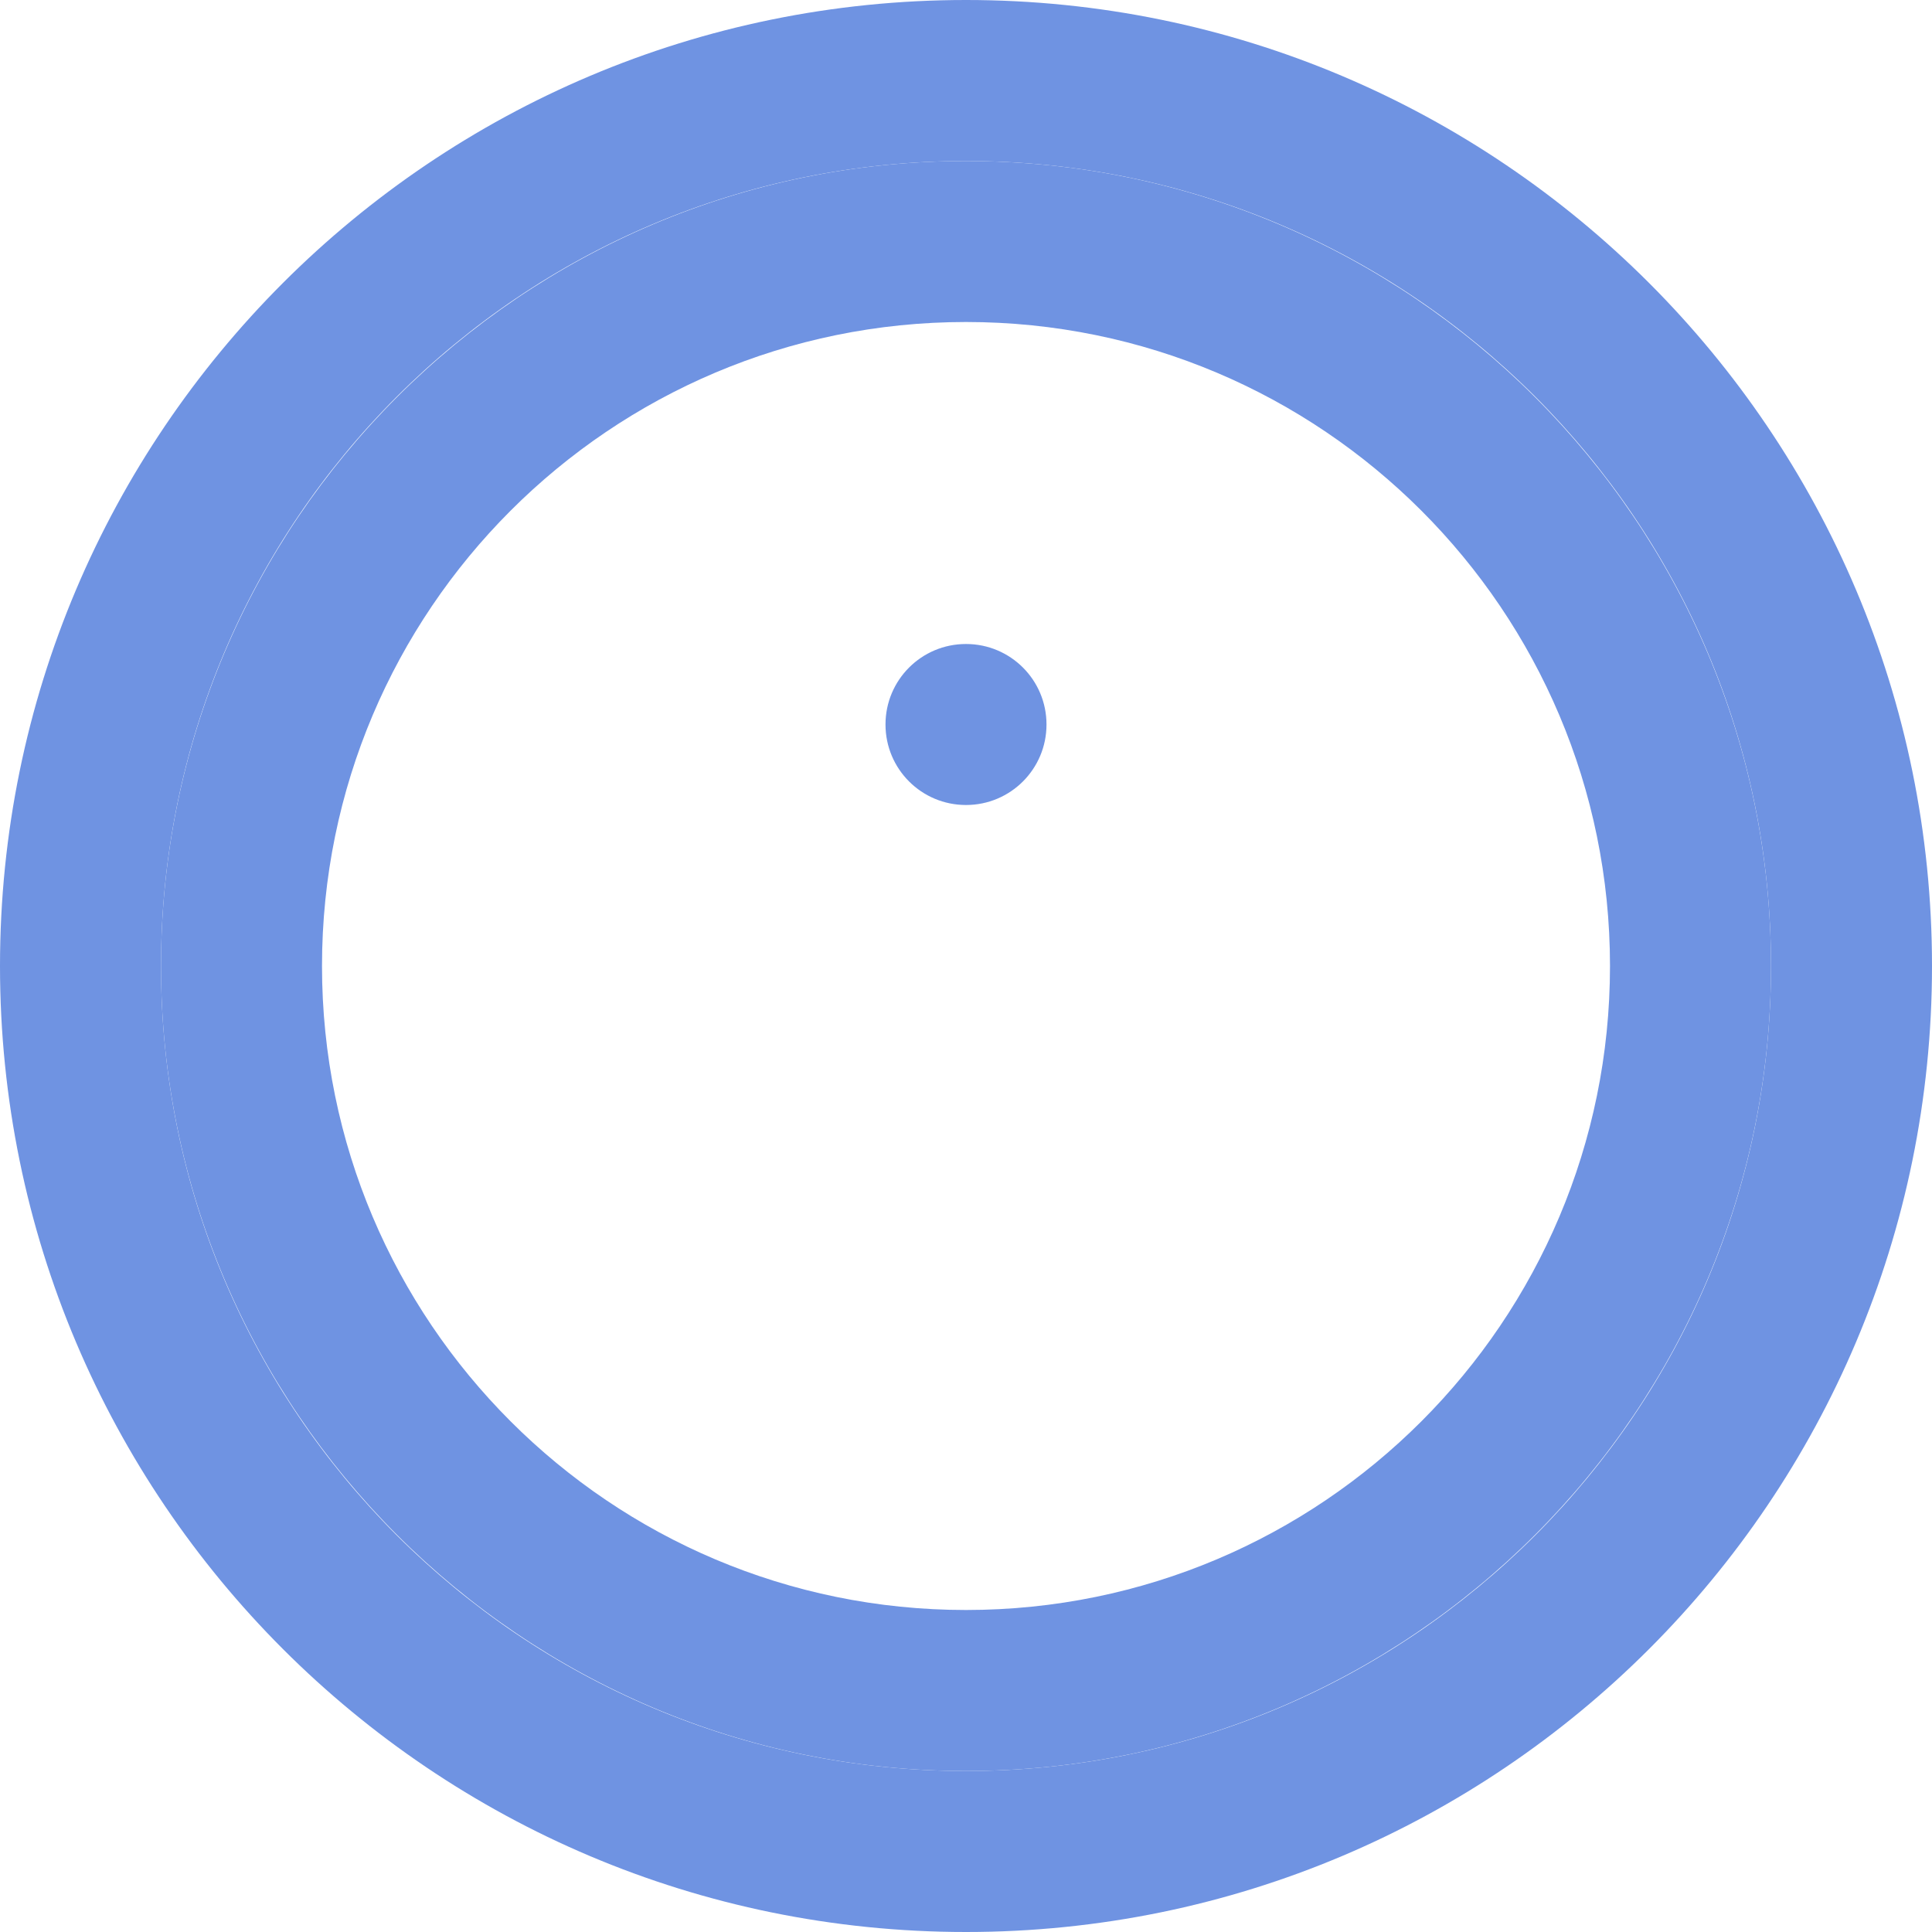 <svg xmlns="http://www.w3.org/2000/svg" viewBox="0 0 24 24" width="64" height="64">
  <g fill="#6f93e2">
    <path d="M12 0C5.373 0 0 5.373 0 12s5.373 12 12 12 12-5.373 12-12S18.627 0 12 0zm0 22c-5.524 0-10-4.476-10-10S6.476 2 12 2s10 4.476 10 10-4.476 10-10 10z"/>
    <path d="M12 2C6.486 2 2 6.486 2 12s4.486 10 10 10 10-4.486 10-10S17.514 2 12 2zm0 18c-4.418 0-8-3.582-8-8s3.582-8 8-8 8 3.582 8 8-3.582 8-8 8zM12 8c-.553 0-1 .447-1 1s.447 1 1 1 1-.447 1-1-.447-1-1-1z"/>
  </g>
</svg>
